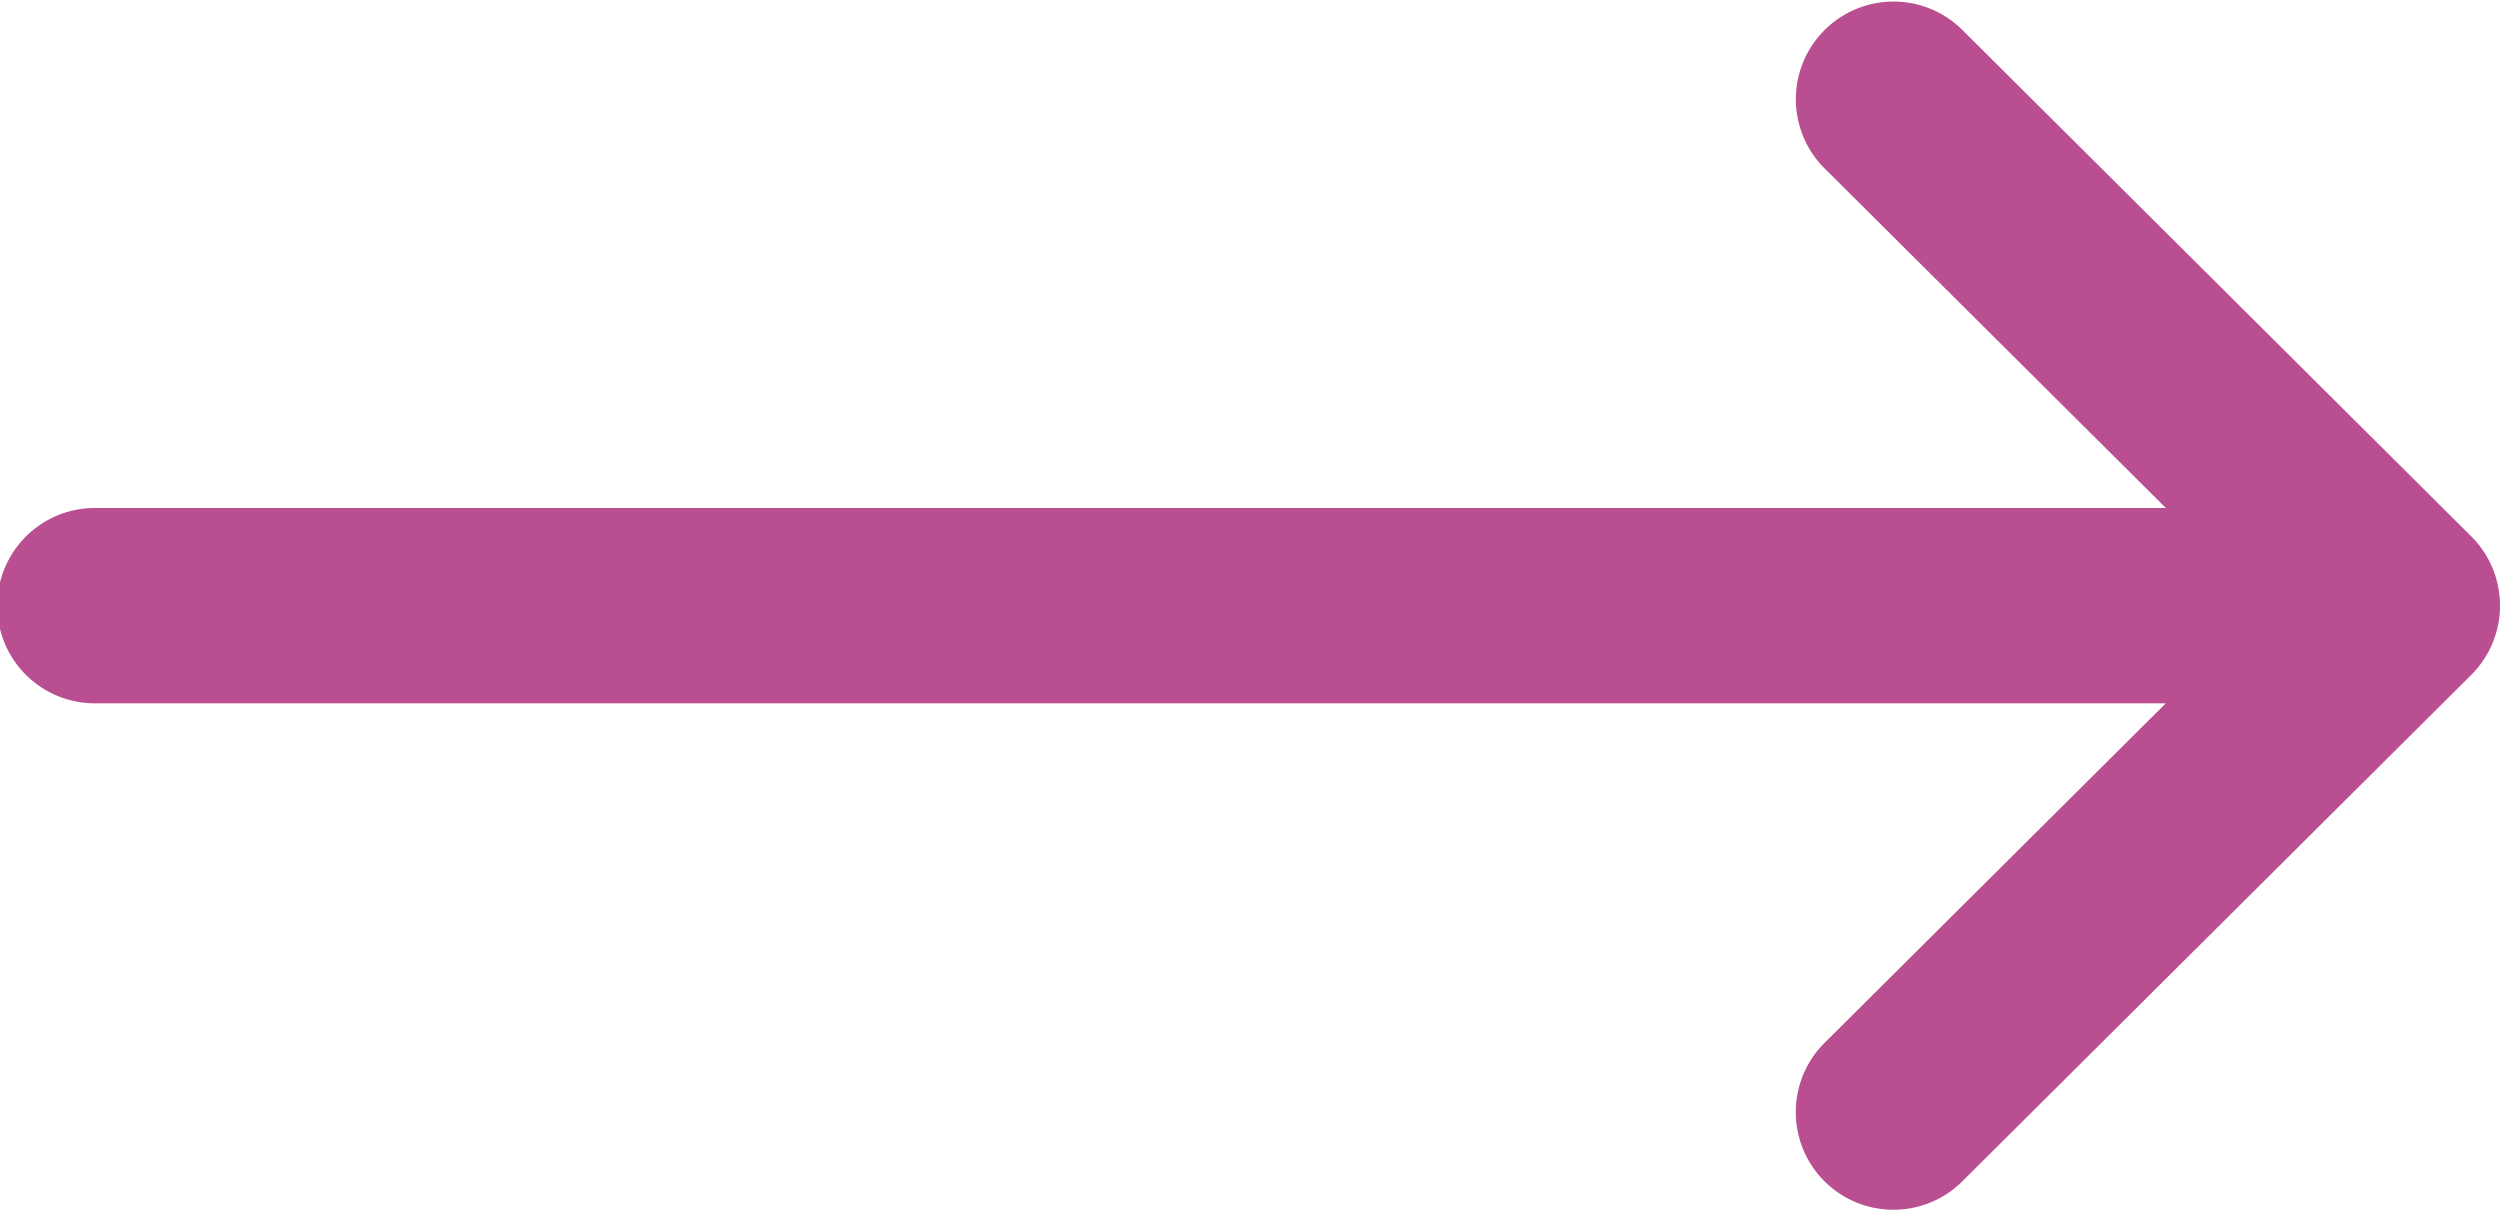 <svg xmlns="http://www.w3.org/2000/svg" width="31.224" height="15.124" viewBox="0 0 31.224 15.124">
  <g id="right-arrow_3_" data-name="right-arrow (3)" transform="translate(0 -132)">
    <g id="Group_16" data-name="Group 16" transform="translate(0 132)">
      <path id="Path_10" data-name="Path 10" d="M30.866,138.7h0l-6.373-6.342a1.22,1.22,0,0,0-1.721,1.729l4.279,4.258H1.22a1.22,1.22,0,1,0,0,2.439H27.05l-4.279,4.258a1.22,1.22,0,0,0,1.721,1.729l6.373-6.342h0A1.221,1.221,0,0,0,30.866,138.7Z" transform="translate(0 -132)" fill="#b94f91"/>
    </g>
  </g>
</svg>
